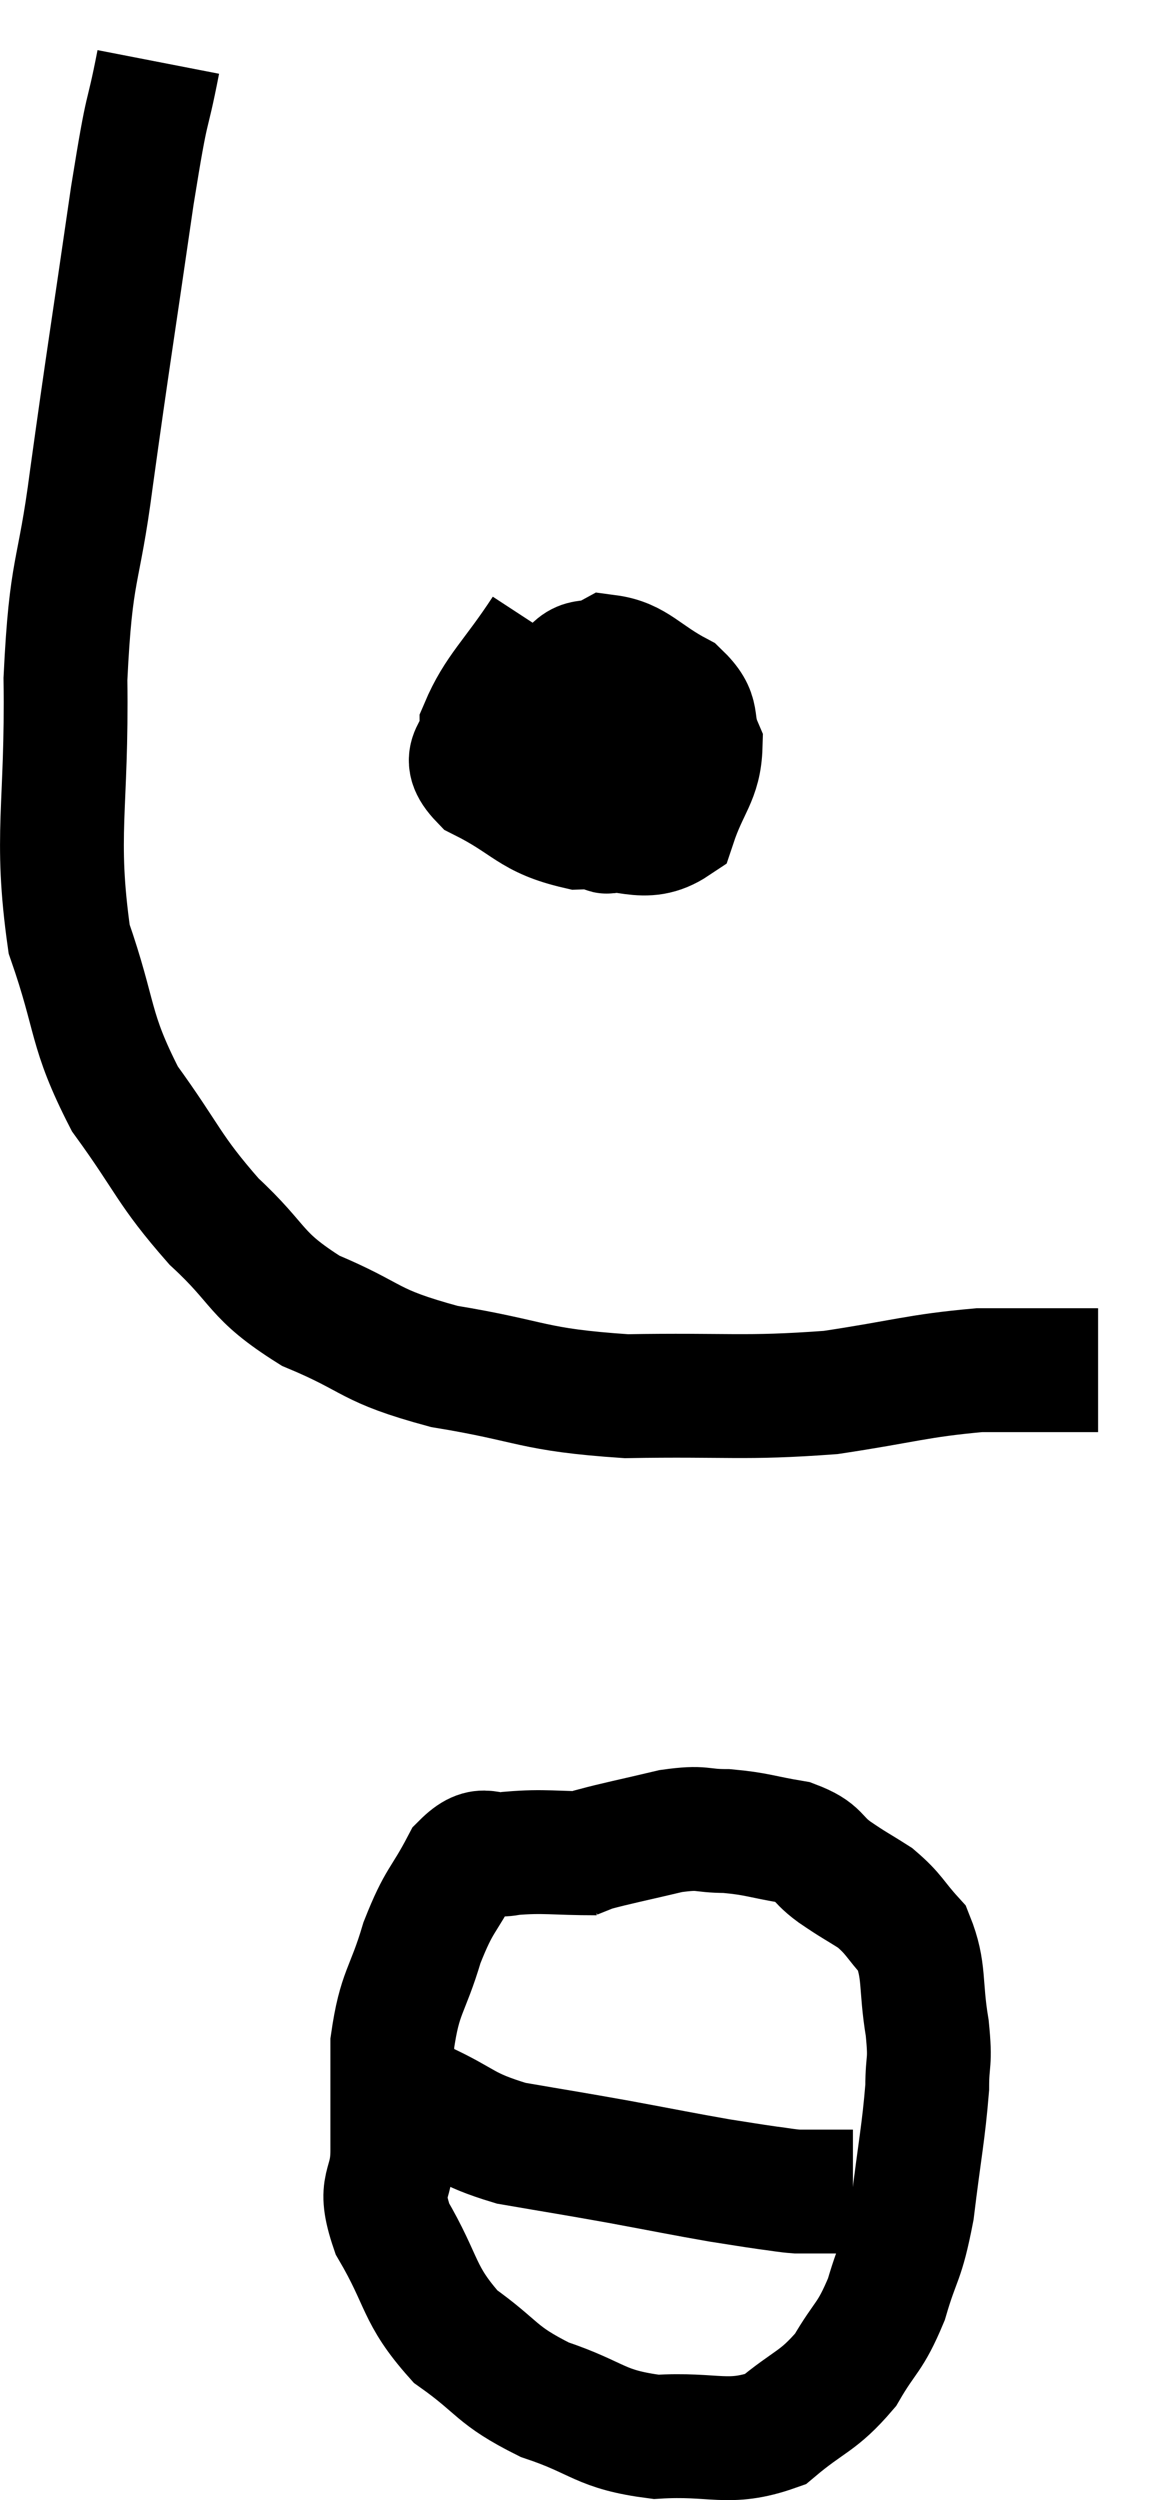 <svg xmlns="http://www.w3.org/2000/svg" viewBox="11.543 3.98 18.737 40.362" width="18.737" height="40.362"><path d="M 14.1 4.98 C 13.89 6.06, 13.95 5.46, 13.68 7.14 C 13.35 9.42, 13.29 9.75, 13.02 11.7 C 12.81 13.32, 12.69 13.08, 12.6 14.94 C 12.63 17.04, 12.42 17.445, 12.66 19.14 C 13.11 20.43, 12.975 20.58, 13.56 21.72 C 14.28 22.71, 14.25 22.845, 15 23.7 C 15.78 24.42, 15.63 24.555, 16.56 25.14 C 17.64 25.59, 17.445 25.695, 18.72 26.04 C 20.19 26.28, 20.1 26.415, 21.66 26.52 C 23.31 26.49, 23.535 26.565, 24.96 26.46 C 26.16 26.28, 26.355 26.19, 27.36 26.1 C 28.17 26.1, 28.5 26.1, 28.98 26.1 C 29.13 26.1, 29.205 26.1, 29.28 26.1 L 29.28 26.1" fill="none" stroke="black" stroke-width="2"></path><path d="M 20.34 14.16 C 19.83 14.94, 19.575 15.12, 19.32 15.72 C 19.32 16.14, 18.93 16.155, 19.32 16.56 C 20.1 16.95, 20.1 17.16, 20.88 17.34 C 21.66 17.31, 21.945 17.61, 22.44 17.28 C 22.65 16.65, 22.845 16.545, 22.86 16.02 C 22.68 15.6, 22.875 15.54, 22.5 15.18 C 21.93 14.88, 21.81 14.64, 21.36 14.58 C 21.03 14.76, 20.94 14.535, 20.7 14.94 C 20.55 15.57, 20.43 15.675, 20.4 16.2 C 20.49 16.62, 20.37 16.755, 20.58 17.04 C 20.91 17.19, 21.03 17.265, 21.24 17.34 C 21.33 17.34, 21.315 17.49, 21.42 17.34 C 21.54 17.04, 21.6 17.13, 21.66 16.74 C 21.66 16.26, 21.705 16.14, 21.66 15.78 C 21.57 15.54, 21.6 15.48, 21.48 15.3 C 21.33 15.18, 21.3 15.135, 21.18 15.06 L 21 15" fill="none" stroke="black" stroke-width="2"></path><path d="M 21.18 33.9 C 20.49 33.9, 20.34 33.855, 19.8 33.9 C 19.41 33.99, 19.38 33.72, 19.02 34.08 C 18.69 34.71, 18.645 34.62, 18.36 35.34 C 18.12 36.15, 18 36.12, 17.88 36.96 C 17.88 37.83, 17.88 37.95, 17.88 38.7 C 17.88 39.33, 17.625 39.21, 17.88 39.96 C 18.39 40.83, 18.285 41.01, 18.9 41.7 C 19.62 42.21, 19.53 42.315, 20.34 42.72 C 21.24 43.02, 21.21 43.2, 22.14 43.32 C 23.1 43.26, 23.295 43.47, 24.06 43.2 C 24.63 42.72, 24.75 42.765, 25.2 42.24 C 25.53 41.67, 25.59 41.745, 25.86 41.1 C 26.07 40.38, 26.115 40.515, 26.28 39.66 C 26.4 38.67, 26.46 38.415, 26.52 37.68 C 26.52 37.2, 26.58 37.32, 26.52 36.72 C 26.4 36, 26.49 35.805, 26.28 35.28 C 25.98 34.95, 25.995 34.89, 25.68 34.62 C 25.35 34.41, 25.35 34.425, 25.02 34.2 C 24.69 33.96, 24.795 33.885, 24.36 33.72 C 23.82 33.63, 23.775 33.585, 23.28 33.54 C 22.83 33.54, 22.92 33.465, 22.38 33.54 C 21.75 33.69, 21.51 33.735, 21.12 33.84 C 20.97 33.9, 20.895 33.93, 20.82 33.96 L 20.82 33.96" fill="none" stroke="black" stroke-width="2"></path><path d="M 17.64 37.56 C 18 37.74, 17.82 37.665, 18.36 37.92 C 19.08 38.25, 19.005 38.34, 19.8 38.58 C 20.67 38.73, 20.7 38.73, 21.54 38.88 C 22.35 39.03, 22.56 39.075, 23.16 39.18 C 23.55 39.24, 23.625 39.255, 23.94 39.3 C 24.18 39.33, 24.225 39.345, 24.42 39.36 C 24.57 39.36, 24.57 39.36, 24.72 39.36 C 24.87 39.36, 24.87 39.36, 25.02 39.36 C 25.17 39.36, 25.245 39.36, 25.32 39.36 L 25.32 39.36" fill="none" stroke="black" stroke-width="2"></path></svg>